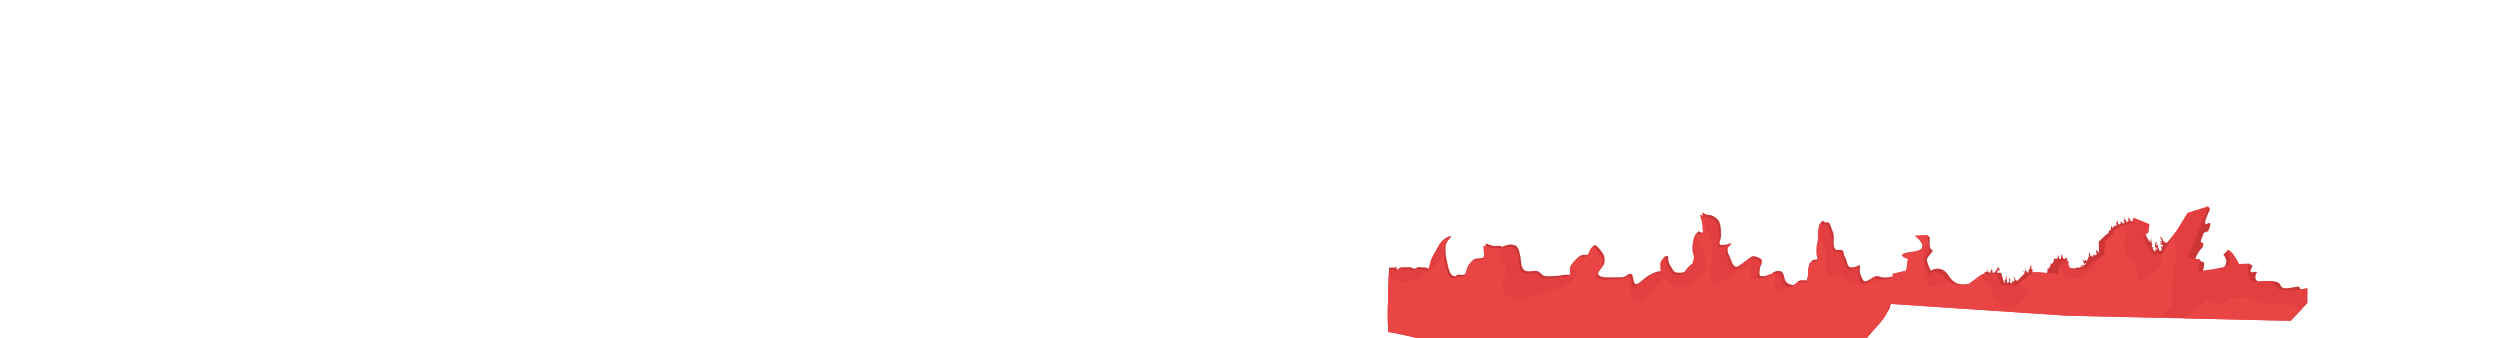 <?xml version="1.0" encoding="utf-8"?>
<!-- Generator: Adobe Illustrator 16.0.0, SVG Export Plug-In . SVG Version: 6.00 Build 0)  -->
<!DOCTYPE svg PUBLIC "-//W3C//DTD SVG 1.1//EN" "http://www.w3.org/Graphics/SVG/1.1/DTD/svg11.dtd">
<svg version="1.1" xmlns="http://www.w3.org/2000/svg" xmlns:xlink="http://www.w3.org/1999/xlink" x="0px" y="0px" width="7987px"
	 height="1080px" viewBox="0 0 7987 1080" enable-background="new 0 0 7987 1080" xml:space="preserve">
<g id="Mountain02">
	<g id="Layer_10">
		<g>
			<path fill="#CB3536" d="M7051.994,714.51c-19.945,11.249,8.673-45.749,8.673-45.749l-6.071-9.75l-31.22,33l-65.909,152.245
				c0,0,48.565,14.998,54.635-11.25c6.071-26.25,25.15-43.499,25.15-43.499l2.602-11.25l-9.539-5.999l10.406-28.5l13.875-5.25
				C7054.596,738.508,7071.941,703.259,7051.994,714.51z"/>
			<path fill="#CB3536" d="M7038.119,836.754c-8.673,0.752-9.54-8.247-9.54-8.247l-14.743,10.499l-5.204,32.249l28.619-2.251
				C7037.252,869.004,7046.791,836.006,7038.119,836.754z"/>
			<path fill="#CB3536" d="M7103.162,813.506c0,0,32.955,36-23.416,52.5c-56.371,16.497,52.9,0,52.9,0l-13.875-67.499
				L7103.162,813.506z"/>
			<path fill="#CB3536" d="M7341.65,915.503c-9.539,0-51.167,14.25-55.669-3.938c-4.502-18.188-49.266-13.312-49.266-13.312
				l0.31,4.741c-1.311-0.099-2.851-0.181-4.646-0.241c-44.229-1.5-20.814-34.498-20.814-34.498s-6.937,0.749-17.344,1.499
				c-10.406,0.752,2.602-20.999,2.602-20.999l-12.141-6.75l-22.548,21.749l6.07,53.999c0,0,51.602-6.426,69.074-10.904l2.038,31.154
				l112.74,1.499C7352.057,939.502,7351.189,915.503,7341.65,915.503z"/>
			<path fill="#CB3536" d="M6815.24,695.01c0,0,4.329,7.869-7.832,14.071c0.758-1.197,2.331-2.37,3.241-3.129
				c-1.232,0.05-3.349,0.516-4.447-0.155c-1.708-1.043-1.669-3.149,0.675-3.016c-0.171-1.754-3.061-2.75-3.9-3.758
				c-1.301-1.563-1.901-4-2.196-5.947c-1.432,0.224-0.805,3.642-0.785,4.92c0.014,0.904,0.262,1.966-0.196,2.805
				c-0.491,0.899-1.582,0.87-1.701,2.004c0.953,0.388,1.852,0.002,2.804,0.395c-0.417,0.889-0.491,1.943-0.855,2.797
				c-0.937,2.196-1.608,1.903-3.901,2.148c-0.148,1.338,0.131,4.03-2.196,2.728c-2.015-1.129-0.772-3.104,0.701-3.872
				c-2.564-0.872-2.473-1.436-2.82-3.833c-0.552-0.094-1.098-0.215-1.639-0.361c-0.215-3.246-3.912-5.347-4.206-8.789
				c0.019,0.994,0.017,1.989,0.012,2.983c0.012,0.675,0.004,1.349-0.023,2.023c0.116,0.886,0.683,1.591,0.797,2.199
				c0.307,1.636,0.518,2.287-0.754,3.574c-0.835,0.846-2.737,1.026-2.943,1.978c1.595,0.548,3.214-0.077,4.821,0.425
				c-0.105,0.945-1.043,1.432-1.75,2.052c0.363,0.872,1.758,2.46,0.698,3.602c-0.604,0.65-2.122-0.033-2.845,0.089
				c-1.023,0.172-1.818,0.73-2.801,0.963c-1.263-2.016-3.522-7.393-5.973-4.675c-0.843,0.935-1.691,3.416-1.052,4.604
				c0.469,0.87,1.878-0.538,1.972,1.163c0.079,1.437-1.324,0.921-2.123,1.027c-0.973,0.129-1.892-0.334-2.824,0.176
				c-0.29,0.158-0.552,0.662-0.828,1.073c-0.462,0.111-0.916,0.226-1.363,0.342c-0.87-0.563-1.877-1.973-2.056-2.566
				c-0.287-0.95,0.321-2.13,0.1-3.1c-0.181-0.793-0.754-1.181-1.08-1.92c-0.614-1.394-0.97-3.333-1.167-4.952
				c-1.971,0.432-2.227,5.203-2.833,6.947c-0.382,1.1-1,3.077-1.9,4.209c0.523-0.496,1.06-0.943,1.726-1.129
				c0.378,1.23,0.586,3.103,0.273,4.728c-2.223,0.861-4.212,1.798-5.997,2.786c-1.263-0.527-2.416-1.383-3.145-2.267
				c0.111,1.254,0.207,2.667,0.216,4.05c-2.165,1.447-3.976,2.97-5.511,4.508c-0.362-0.619-0.247-1.428-0.579-2.963
				c-0.212-0.981-2.156-4.716-2.829-4.869c-1.195,3.595-0.086,7.821,0.018,11.773c-0.775,1.043-1.455,2.067-2.067,3.057
				c-1.239-0.935-2.572-1.801-2.345,0.927c-0.906,0.126-1.771,0.228-2.685,0.314c-0.318,1.243-0.173,2.561-0.151,3.849
				c0.026,1.507-0.527,2.12-0.774,3.227c-0.051,0.229-0.072,0.448-0.101,0.67c-0.214,0.142-0.435,0.266-0.667,0.365
				c-6.938,3.001-30.354,27-30.354,27l0.838,35.501c-1.109-0.854-2.048-1.988-2.689-2.978c-1.444-2.23-4.272-5.026-4.493-7.701
				c-1.396,0.244-0.592,1.844-0.731,2.946c-0.2,1.588-0.841,2.364-1.05,3.95c-0.134,1.019-0.447,4.198-0.052,5.091
				c0.812,1.834,1.655,0.563,2.92,0.028c0.295,1.646-1.173,3.15-2.605,4.697l-4.13,2.266c-1.167-1.802-2.52-4.231-3.859-3.955
				c-1.339,0.275-1.267,3.973-1.474,4.893c-0.021,0.092-0.521,1.639-0.798,2.425l-1.084,0.595c-0.404-0.153-0.503-0.688-1.121-0.797
				c-1.889-0.333-2.588-0.181-4.02-1.195c-1.585-1.125-2.279-2.063-3-3.777c-0.702-1.669-0.462-3.206-0.98-5.021
				c-0.283-0.989-1.407-2.999-2.575-3.122c-0.56,1.857-0.714,6.03-0.251,7.948c0.294,1.217,0.89,1.545,1.075,2.925
				c0.158,1.18-0.058,2.455,0.048,3.653c-2.492-3.971-5.536,7.694-5.826,8.593c-0.362,1.124-1.209,4.911-2.998,4.626
				c-1.738-0.277-2.248-3.401-2.443-4.55c-2.072,2.299-1.447,5.614-4.749,3.472c-1.084-0.703-2.447-1.535-3.326-2.496
				c-0.914-1-1.308-2.969-2.553-3.171c-0.823,1.522,0.574,1.675,1.102,2.793c0.921,1.955,1.105,4.095,2,6.1
				c0.984,2.205,1.259,5.126,2.618,7.223c-0.95-0.483-1.733,0.598-2.364,1.909l2.508-1.694c0.302,0.427,0.636,0.83,1.057,1.164
				c-0.338-0.602-0.66-0.993-0.964-1.228l7.485-5.057c-3.779,6.364-11.192,14.045-25.529,17.249l10.448-7.06
				c-0.357-0.712-0.616-1.58-0.731-2.403c-1.212,0.15-3.203,2.628-4.052,3.63c-0.799,0.942-1.194,2.161-2.003,3.071
				c-0.841,0.945-1.501,0.834-2.503,1.422c-0.823,0.481-1.326,1.315-2.205,1.565c-0.119,0.023-0.241,0.046-0.36,0.069
				c-0.144,0.012-0.295,0.013-0.462-0.009c-0.957-0.125-1.781-2.001-3.219-1.968c-1.155,0.026-3.227,1.549-3.182,2.931
				c-7.751,0.66-17.081,0.164-28.315-2.057c-0.988-0.194-1.938-0.377-2.857-0.55l7.193-18.199l-6.234-3.954
				c1.142-1.154,3.234-1.813,2.193-3.933c-0.432-0.07-0.707,0.092-0.826,0.487c0.177-1.598-1.604-2.911-0.792-4.403
				c0.748-1.373,2.577-1.023,3.47-2.251c-2.289-0.333-3.09,1.626-4.895,1.842c-1.256,0.15-1.742-0.462-1.896-1.389
				c-0.163,0.82-0.482,1.615-1.109,2.396c-0.945,1.175-1.687,2.102-2.35,3.315l-0.569-0.36l-4.429-0.226
				c0.267-0.872,1.161-1.664,2.25-2.308c-2.02-0.109-4.468-4.42-4.674-6.199c0.015-0.683,0.031-1.364,0.046-2.047
				c-0.12-0.945-0.665-1.538-0.8-2.199c-0.237-1.156,0.314-3.495-1.004-3.697c-0.659,4.03-2.265,7.768-3.103,11.746
				c0.588,0.131,1.177,0.262,1.765,0.393c-0.087,1.018-1.065,1.229-1.658,2.004c-0.325,0.425-0.636,1.208-0.907,1.896l-6.027-0.307
				c0.452-0.644,1.451-0.95,1.596-1.816c0.192-1.145-0.752-2.671-1.13-3.773c-0.707-2.062-1.616-3.821-1.973-6.146
				c-1.904,0.297-0.262,5.461-0.733,6.972c-0.361,1.155-1.287,1.211-1.853,2.147c-0.486,0.805-0.042,1.664-0.421,2.387l-6.43-0.327
				l-0.873,1.469c-0.332-1.14-0.503-2.396-0.668-3.62c-1.815,0.187-2.654,3.438-2.827,4.873c-0.337,2.786-0.202,4.826-1.699,7.298
				c-0.692,1.142-0.916,1.09-1.164,2.147l-2.87,4.83c-1.847-0.234-3.536-2.76-5.042-3.148c-0.673,2.202,0.11,4.653-0.18,6.92
				c-0.214,1.681-1.2,4.317-2.246,5.754c-1.133,1.559-2.198,2.19-3.026,3.974c-1.257,2.707-2.063,2.466-4.548,1.349
				c-0.609,1.999,0.421,6.866,0.203,10.123l-7.149,12.03l51.167,15.002l11.287-28.561c8.285,4.507,16.464,8.311,16.464,8.311
				l124.882-6.001l5.203-82.498l-8.076-6.65l21.085-7.598l45.963-40.499l21.681-23.25L6815.24,695.01z"/>
			<path fill="#CB3536" d="M6923.085,775.666c-0.05-0.546-0.138-1.074-0.288-1.566c-0.754,0.366-2.177,0.521-2.822,0.875
				c-0.885,0.486-1.824,1.825-2.776,1.922c-0.609-2.081-0.01-4.412,1.424-5.968c-2.478-0.149-3.448,1.377-5.372,1.972
				c-0.508-0.755-1.796-2.354-2.052-3.123c-0.407-1.223-0.011-2.376-0.37-3.606c-0.553-0.114-1.105-0.228-1.658-0.342
				c-0.351-1.2,0.206-2.501-0.37-3.63c-0.52-1.017-2-1.625-2.801-2.199c-1.947-1.396-3.732-3.335-5.875-4.651
				c-0.349,0.696,0.602,2.771,1.098,3.429c0.843,1.119,1.306,1.784,2,2.977c0.781,1.343,4.974,7.545,3.649,9.095
				c-0.928,1.087-3.943-0.871-4.744,0.325c-1.085,1.622,1.816,2.938,2.646,3.83c3.992,4.289-3.354,2.501-5.694,3.195
				c0.328,1.47,3.457,2.666,4.897,2.827c3.376,0.38,4.042,0.434,5.745,3.251c1.096,1.813,1.905,2.72-0.948,3.497
				c-2.369,0.645-5.151-0.384-7.448,0.425c0.888,0.701,1.772,1.225,2.671,1.801c1.785,1.145,1.374,1.076,2.003,3
				c0.317,0.968,0.583,1.961,0.693,2.959l-4.882,6.045c-2.03-0.397-2.208-1.135-3.057-2.755c-0.51-0.974-1.56-2.11-1.806-3.197
				c-0.363-1.601,0.308-3.34-0.096-4.972c-1.433-0.315-2.569,1.453-2.924,2.621c0.239-2.776,1.41-12.115-2.733-12.602
				c-0.169,1.337-0.016,2.653-1.224,3.547c0.226-1.979-1.784-3.42-0.769-5.447c0.265-0.528,0.7-0.938,1.185-1.313
				c-0.146-0.179-0.3-0.443-0.462-0.818c-0.353-0.812,0.318-2.233,0.126-3.119c-0.237-1.096-1.209-1.571-1.274-2.845
				c-2.121,0.429-1.962,5.186-2.777,6.948c-1.158,2.505-1.163,5.017-1.023,7.948c0.14,2.946,1.819,4.289,3.775,6.247
				c1.085,1.087,3.971,3.111,4.145,4.554c-2.542,0.766-5.558,0.266-7.694-0.701c-0.418,1.433-0.405,3.307-0.055,4.753
				c0.934,0.094,1.825,0.205,2.753,0.343c-0.262,2.032-3.333,2.273-4.952,1.856c-0.161-0.041-0.288-0.085-0.411-0.129l-5.497-10.564
				c1.332-1.018,3.388-1.024,4.658-2.133c-1.758-0.687-3.843-0.389-5.887-0.229l-1.834-3.523c0.686-0.702,1.404-1.323,1.875-1.724
				c-0.432-1.028-0.891-1.423-0.899-2.749c-0.012-1.906,1.244-2.129,1.699-3.829c-0.823-0.133-1.651-0.238-2.509-0.318
				c-0.346-1.308,0.13-2.554-0.092-3.853c-0.255-1.483-0.991-2.448-1.075-4c-0.154-2.844-0.087-5.854,0.075-8.697
				c-1.224,1.974-1.59,4.516-2.297,6.697c-0.554,1.71-0.265,5.605-2.559,5.9c-0.214-1.719-0.759-5.447-2.199-6.547
				c-0.254,0.602-0.61,1.221-1.003,1.854l-12.462-23.949l-30.353,3.75l11.273,74.248l35.098-1.813l-1.276,1.813l84.122,27.749
				l27.751-144.746L6923.085,775.666z"/>
			<path fill="#CB3536" d="M6302.706,905.754c-31.22,3.749-55.503,9.749-78.051-26.25c-22.547-35.999-56.37-14.999-56.37-14.999
				s-10.407-21-12.141-32.999c-1.734-12,26.884-29.998,15.61-33.749c-11.274-3.75-6.07-38.999-6.07-38.999l-9.54-8.25l-3.469,41.999
				l-27.751,29.249l14.743,96.748l167.376,0.749C6307.042,919.253,6333.927,902.004,6302.706,905.754z"/>
			<path fill="#CB3536" d="M6494.607,870.043c-0.486-0.092-1.004-0.14-1.459-0.19c-0.325-1.348-0.438-3.312,0.052-4.63
				c0.418-1.125,1.91-1.499,1.701-3.078c-0.965-0.353-1.853,0.062-2.808-0.34c0.293-0.354,0.486-1.345,0.76-1.657
				c-2.205,0.745-2.296,1.548-2.872-1.128c-0.379-1.764,0.13-3.977,0.042-5.773c-0.122-2.501-0.938-4.718-1.02-7.242
				c-0.044-1.362-0.03-2.739,0.007-4.104c-0.103,1.292-0.673,3.146-0.982,4.152c-0.482,1.571-0.782,2.182-1.001,3.975
				c-0.189,1.54-0.734,2.44-1.03,3.947c-0.291,1.479,0.089,2.394-1.58,3.249c1.446,2.288-0.756,4.346-3.05,3.699
				c0.723,0.468,0.883,1.18,0.46,1.955c-0.933-0.073-1.302-0.838-1.927-1.526c1.309,1.85,1.066,3.521,1.096,5.646
				c0.035,2.451,0.205,2.253-1.754,3.246c-4.805,2.436-1.633-1.968-4.242-3.844c-0.206,0.46-0.797,0.744-1.003,1.203
				c-1.769-1.776-2.299-4.356-3.274-6.598c-1.07-2.461-1.723-3.99-1.722-6.701c0.015,1.131-0.316,2.664-0.052,3.749
				c0.297,1.222,0.893,1.539,1.075,2.925c0.196,1.486,0.592,6.118-0.604,7.043c0.42,0.323,0.778,0.826,1.234,1.08
				c-2.364-1.215-4.615-2.813-7.351-1.929c0.836,1.749,2.196,1.497,3.714,2.048c1.955,0.71,1.73,0.74,1.278,2.032
				c-0.422,1.204-1.124,1.126-1.317,2.726c-0.033,0.272-0.046,0.557-0.055,0.843l-22.028,22.315
				c-0.628,0.005-1.24-0.082-1.695-0.334c-0.414-0.229-1.956-1.508-2.226-1.771c-0.565-0.551-1.17-0.551-1.215-1.669
				c-0.411,0.345-0.673,0.777-0.786,1.297c0.326-3.217-3.964-11.039-7.621-10.749c1.639,1.358,2.75,4.342,3.672,6.143
				c0.876,1.711,1.115,2.869,1,4.948c-0.176,3.197-0.986,3.994-4.023,3.993c-2.236-0.001-3.616,0.188-2.945-2.643
				c-2.344,1.646-1.011,6.554-0.155,8.446c-0.033,0.01-0.07,0.017-0.104,0.026l-6.481-0.14c-0.206-0.208-0.191-0.637-0.335-1.664
				c-0.224-1.597,0.046-3.398,0.023-5.016c-0.02-1.441,0.585-2.19,0.771-3.223c0.514-2.856-1.573-4.264-2.774-6.729
				c-0.208-0.427-0.525-1.022-0.878-1.7c0.414,2.292-0.122,5.369-0.122,7.648c0,1.331-0.031,2.666-0.003,3.996
				c0.04,1.927,0.1,1.938-0.977,3.027c-1.146,1.159-4.244,2.707-5.868,2.873c-0.553-2.154,0.091-4.505-0.374-6.674
				c-0.234-1.092-0.795-1.734-0.774-3.227c0.014-0.998-0.002-1.998-0.003-2.996c-0.003-2.665-0.077-4.688-0.754-7.223
				c-0.688-2.572-1.245-4.815-1.246-7.475c0,2.548,0.161,5.154,0.023,7.697c-0.084,1.552-0.821,2.517-1.075,4
				c-0.162,0.949,0.382,2.129,0.1,3.048c-0.377,1.231-2.005,3.165-2.774,4.227c-0.84,1.158-2.999,2.102-3.171,3.526
				c1.592,0.497,3.202-0.099,4.794,0.398c-0.204,1.688-3.151,3.14-4.171,4.526c-0.095,0.13-0.193,0.307-0.293,0.51l-8.667-32.231
				l-6.534-0.245c-0.235-0.565-0.422-1.128-0.458-1.636c-0.577,0.248-1.616,0.898-2.723,1.516l-3.744-0.141
				c0.262-0.811,0.685-1.654,0.72-2.494c0.043-1.041-0.166-1.821,0.144-2.833c0.553-0.115,1.107-0.229,1.662-0.338
				c0.112-0.905,0.22-1.759,0.338-2.662c2.259-0.056,1.942-1.552,4.107-0.441c1.259,0.646,1.504,2.054,3.372,1.116
				c-0.83-2.686-3.375-4.568-4.895-6.842c-1.145-1.712-2.501-3.094-3.803-4.653c0.156,2.816,0.164,4.339-1.206,6.621
				c-0.911,1.516-1.222,1.998-2.739,3.024c-0.907,0.614-1.622,0.898-1.934,1.801c0.79,0.353,1.745,0.341,2.577,0.151
				c-1.315,1.403-3.94,1.588-3.82,3.881c-2.101,0.3-3.815,0.488-5.527,1.972c1.783,0.615,3.765-0.151,5.595,0.398
				c-0.058,0.47-0.189,0.816-0.366,1.082l-4.966-0.187c-0.196-0.053-0.382-0.098-0.542-0.118c-0.233-0.029-0.614,0.009-1.044,0.059
				l-2.704-0.102c-0.048-0.034-0.11-0.06-0.144-0.104c-1.023-1.348,0.664-2.118,1.772-2.052c-0.387-0.922-3.205-2.456-3.023-3.801
				c0.255-1.889,3.649-0.689,4.04-2.801c-1.876-0.729-3.161,1.584-4.991,0.919c-1.667-0.606-0.831-2.591-0.906-4.095
				c-0.058-1.164-0.428-2.143-0.714-3.174c0.141,3.343-0.073,6.848-2.161,8.448c0.802,1.765,1.245,4.242,0.903,6.464l-6.179-0.232
				l-0.354,0.094c-0.812-0.394-1.203-1.032,0.318-1.874c0.086-0.479-0.129-0.805-0.646-0.973c0.223-0.293,0.401-1.316,0.666-1.602
				c-1.55,0.052-1.79,2.2-3.075,2.669c-2.575,0.938-1.791-2.186-1.781-3.82c0.016-2.613,0.011-5.229,0.006-7.843
				c-0.234,1.024-0.872,1.787-1.058,2.843c-0.302,1.717,0.808,4.511,0.126,6.075c-0.238,0.546-2.506,2.313-3.274,2.726
				c-1.607,0.863-3.605,0.149-5.424,1.176c0.739,0.746,1.728,2.721,1.817,3.829c0.048,0.012,0.097,0.023,0.145,0.035l-10.014,2.664
				l36.423,44.998l143.094-8.25l-9.54-44.249L6494.607,870.043z"/>
			<path fill="#CB3536" d="M6090,882c-8.438-1.08-14.78-5.889-24-4.207c-9.102,1.661-17.828,5.564-27.109,7.317
				c-7.556,1.426-17.267,1.997-24.983,0.982c-7.508-0.988-11.688-5.329-20.014-4.171c-8.915,1.239-30.167,21.38-39.097,15.566
				c-3.881-2.527-10.633-18.903-12-23.488c-2.669-8.959,1.105-18.702-1.608-27.602c-4.411,2.143-11.548,5.799-16.079,6.712
				c-8.196,1.651-14.332,2.438-19.188-3.032c-5.348-6.022-5.543-16.806-8.926-24.285c-1.732-3.829-5.053-7.765-6.213-11.779
				c-1.495-5.174,0.381-9.123-3.607-13.188c-6.227-6.348-14.416,0.474-21.369-3.43c-7.527-4.227-7.88-16.155-7.793-23.396
				c0.094-7.723,1.067-16.458,0.079-24.093c-1.056-8.147-5.405-15.735-8.207-24c-1.86-5.49-2.042-11.691-8.683-15.11
				c-3.969-2.042-7.445,0.354-11.424-0.576c-2.87-0.67-4.908-5.176-7.857-4.713c-5.119,0.805-6.072,18.61-7.032,23.603
				c-1.839,9.56-0.272,19.194-0.797,28.89c-0.467,8.612-4.194,15.064-4.079,24c0.104,7.962-0.531,16.059-0.106,24
				c0.521,9.727,6.835,13.814,0.157,20.078c-6.267,5.879-15.436,0.943-21.24,6.747c-3.724,3.724-1.363,4.727-2.824,9.175
				c-0.361,1.099-2.943,8.083-3.11,8.89c-1.563,7.557,0.655,15.548-0.683,23.11c-0.986,5.573-3.683,18.42-7.922,20.285
				c-9.277,4.082-18.572-2.511-28.378,3.622c-5.056,3.163-10.079,10.957-15.714,12.378c-5.666,1.429-17.056-3.667-21.275-7.096
				c-12.92-10.498-5.24-34.795-22.825-37.268c-7.724-1.087-13.901,0.166-20.079,4.092c-1.846,1.174-5.08,4.129-6.917,5.083
				c-3.247,1.687-6.06,1.452-9.211,2.789c-6.952,2.952-11.366,5.482-19.964,4.192c-5.482-0.822-5.877,1.568-8.207-3.793
				c-1.516-3.487,0.348-12.293,0.299-16.271c-0.16-13.159,15.783-28.338,0.18-37.11c-5.824-3.274-17.172-7.599-23.304-6.198
				c-5.384,1.229-15.831,10.915-21.004,14.305c-8.147,5.34-15.831,12.12-23.886,17.262c-13.1,8.361-20.104-9.177-24-20.258
				c-6.609-18.794-22.016-36.57,2.698-51.202c-7.31-2.565-10.083,1.111-15.588,2.299c-6.776,1.461-15.591,1.965-22.491,0.491
				c-2.717-7.949,0.813-12.461,2.491-19.487c1.598-6.689,0.911-13.374,0.89-20.207c-0.036-11.59-0.62-21.122-4.904-32
				c-3.707-9.415-14.072-17.054-23.109-20.99c-6.289-2.738-9.595-1.725-15.986-2.71c-5.846-0.901-9.879-5.252-15.488-6.713
				c-1.326,2.581,3.42,14.689,4.364,18.52c2.112,8.57,3.097,14.742,3.124,23.986c0.02,6.869,2.823,17.229-3.701,20.271
				c-11.228,5.237-14.106-11.619-21.502,3.457c-6.738,13.736-9.714,36.858-7.004,52.271c1.596,9.07,5.438,13.432,3.317,23.11
				c-0.511,2.33-2.535,5.569-3.124,8.783c-1.529,8.341-0.127,8.494-8,13.189c-8.021,4.782-9.789,7.467-14.996,15.017
				c-3.02,4.378-7.623,10.512-12.798,12.093c-4.523,1.383-19.849,1.356-24.385,0c-6.827-2.04-11.32-11.504-14.817-17.082
				c-4.584-7.312-8.806-14.408-9.097-23.097c-0.279-8.315-0.966-18.39-12.207-9.188c-4.892,4.004-6.996,10.97-7.779,17.082
				c-0.776,6.058,3.675,22.95-0.512,27.502c-1.582,1.72-9.102,0.945-11.41,1.48c-3.153,0.731-8.97,2.742-12.079,4
				c-6.743,2.729-13.254,6.715-19.921,9.907c-9.225,4.417-34.114,31.028-41.083,26.471c-12.091-7.909-1.804-41.329-22.917-30.442
				c-9.7,5.001-12.604,9.373-23.986,9.161c-10.36-0.194-20.749,0.014-31.11,0.014c-9.333,0-40.17,2.576-41.275-12.028
				c-0.481-6.363,12.018-19.267,15.588-24.271c5.455-7.646,5.518-14.006,4.89-23.701c-0.613-9.465-4.789-16.975-11.096-24.207
				c-4.648-5.329-9.809-13.387-16-16.954c-14.605-8.414-12.99,21.646-25.794,28.364c-5.58,2.928-13.1-0.161-19.203,1.608
				c-8.168,2.368-14.518,9.231-20.093,15.202c-5.444,5.832-10.496,11.656-12.1,19.779c-1.577,7.983,3.227,17.301-2.632,24.479
				c-5.146,6.304-10.422,2.799-17.987,3.521c-12.253,1.171-22.529,4.264-35.295,4.193c-9.892-0.056-22.534,2.205-32.086-0.798
				c-8.214-2.582-13.386-11.468-20.697-14.377c-11.806-4.697-27.537,3.554-39.203-1.416c-16.783-7.15-13.46-34.216-16.797-47.488
				c-2.676-10.64-4.354-26.775-14.918-32.99c-11.945-7.027-32.807-2.347-43.096,4.399c-4.583-7.152-18.016-2.277-25.189-3.224
				c-9.174-1.21-17.814-5.467-27.303-7.681c-2.674,11.12,3,25.098-0.319,35.795c-3.888,12.526-18.521,10.538-28.378,11.7
				c-11.55,1.362-17.976,9.471-22.889,20c-6.055,12.977-3.809,29.076-21.032,32.285c-5.129,0.956-11.14-1.645-16.192-0.399
				c-5.069,1.25-5.543,5.407-11.793,4.599c-12.359-1.598-17.83-22.864-20-32.313c-4.066-17.703-7.828-32.796-7.986-51.088
				c-0.083-9.599-0.188-15.395,3.907-24.193c3.748-8.053,10.562-12.912,14.791-20.285c-4.024-2.056-17.987,5.823-21.808,8.506
				c-8.193,5.754-12.545,13.08-16.918,21.907c-6.723,13.572-15.871,25.887-21.068,40.071c-2.393,6.531-4.818,29.389-11.821,32.285
				c-5.686,2.352-4.02-1.695-8-2.405c-5.076-0.905-9.797-0.876-15.096-0.876c-3.54,0-8.811-1.041-12.207-0.207
				c-5.184,1.273-5.433,4.857-11.701,4.506c-4.431-0.248-7.719-3.737-12.093-4.506c-4.883-0.857-11.003,0.24-16,0.207
				c-5.281-0.035-11.016-0.938-16.093,0.797c-4.587,1.569-6.99,5.881-11.202,6.713c-1.706-3.093-1.074-5.938,1.814-7.809
				c-7.568,0.72-17.714,1.723-26.746,1.247c-1.391,44.259-3.255,88.52-4.002,132.746c-0.367,21.691,0.143,43.352,0.875,65.015
				c42.889,6.778,85.365,16.397,127.81,28.209c56.267,15.656,112.949,30.866,168.101,50.164
				c50.043,17.512,99.937,35.049,151.365,48.079c116.109,29.419,240.44,18.839,359.267,18.839c47.001,0,94.003,0.037,141.004,0
				c77.997-0.061,158.948,2.596,235.116-17.132c38.027-9.851,75.501-22.314,112.849-34.171c14.555-4.621,29.484-5.045,44.221-8.762
				c11.538-2.91,20.639-4.203,32.512-4.014c19.427,0.309,38.87,0.078,58.299,0.078c15.332,0,38.462,4.574,52.207-3.715
				c11.249-6.784,16.991-20.058,25.495-29.382c8.385-9.194,18.961-16.75,26.219-26.903c12.246-17.13,27.708-30.764,40.877-47.11
				c7.536-9.354,13.881-16.938,19.123-27.985c2.517-5.302,10.578-14.963,8.891-20.904L6090,882z"/>
			<path fill="#CB3536" d="M6892.23,776.506c-0.565,0.5-1.242,0.915-1.843,1.38C6891.1,778.759,6891.641,777.549,6892.23,776.506z"
				/>
			<path fill="#CB3536" d="M6893.126,775.377c-0.326,0.176-0.616,0.634-0.896,1.129
				C6892.598,776.181,6892.918,775.82,6893.126,775.377z"/>
			<path fill="#CB3536" d="M6760.071,716.232c-0.223,0.211-0.445,0.428-0.671,0.643
				C6759.642,716.728,6759.862,716.495,6760.071,716.232z"/>
			<path fill="#CB3536" d="M6785.988,694.017c-0.004-0.237-0.003-0.477-0.011-0.714
				C6785.964,693.548,6785.969,693.785,6785.988,694.017z"/>
			<path fill="#CB3536" d="M6655.297,848.02c0.319-0.649,0.729-1.843,1.234-2.892l-4.996,3.375
				C6652.392,850.21,6653.828,851.006,6655.297,848.02z"/>
			<path fill="#CB3536" d="M6600,818.303c-0.002,1.277-0.334,2.938-0.142,4.103C6600.115,821.116,6599.98,819.766,6600,818.303z"/>
			<path fill="#CB3536" d="M6489.011,841.899c0.017-0.216,0.024-0.419,0.012-0.597
				C6489.016,841.5,6489.016,841.701,6489.011,841.899z"/>
			<path fill="#CB3536" d="M6418,883c-0.387-1.143,0.193-1.806-1.075-2.623c-0.156,1.332,1.172,4.006,2.197,5.975
				c-0.024-0.134-0.039-0.275-0.07-0.403C6418.835,885.057,6418.296,883.874,6418,883z"/>
			<path fill="#CB3536" d="M6349,853.303c0,1.285,0.003,2.57,0.006,3.854c0.012-0.054,0.036-0.102,0.046-0.157
				C6349.254,855.863,6348.984,854.467,6349,853.303z"/>
			<path fill="#CB3536" d="M6360.977,854c0.036,0.653,0.171,1.248,0.332,1.826c-0.087-2.066-0.309-4.07-0.309-5.523
				C6360.998,851.524,6360.91,852.782,6360.977,854z"/>
		</g>
	</g>
	<path fill="#E33F40" d="M7372.004,968.002v-48c0,0-86.725,21.001-102.334-4.499s-34.689-16.5-65.909-16.5
		c-31.222,0-19.079-56.998-19.079-56.998l-31.221,1.5c0,0-19.079-40.499-34.689-44.998c-15.609-4.5,31.22,44.998-17.345,55.499
		c-48.565,10.499-79.785,12-79.785,12l6.938-37.499l-38.157-4.501l64.174-164.995l-65.909,20.999l-81.52,133.496l-31.22-1.499
		l-10.407-18l-19.079-38.999l17.345-12l3.469-26.999l-52.034-20.999c0,0,8.673,15-27.751,24
		c-36.424,8.999-36.424,28.499-36.424,28.499l-26.018,23.999l-1.734,41.998l-39.892,25.5c0,0-17.345,23.999-48.565,23.999
		s-26.017-26.999-26.017-26.999l-22.548-1.501l-12.142,40.5l-72.847-6.001l-60.707,42h-48.565l-12.141-35.999l-48.565,1.5
		l-39.892,29.998c0,0-48.565,18.001-76.317-17.999c-27.752-35.999-53.769-13.499-53.769-13.499l-13.875-43.499l15.61-29.998
		l-6.938-51l-38.159,3c0,0,58.972,43.498-6.938,50.999c-65.91,7.5-15.611,22.499-15.611,22.499l-5.203,37.499l-43.362,10.5v29.998
		c0,0,6.938-22.5-19.08,19.501c-26.017,41.998-53.768,41.998-53.768,41.998l627.876,41.998l716.333,16.5L7372.004,968.002z"/>
	<path fill="#EA4545" d="M6952.802,1016.583c-0.332-0.782-0.491-1.646-0.522-2.556c-1.763,0.841-3.545,1.641-5.335,2.42
		L6952.802,1016.583z"/>
	<path fill="#EA4545" d="M6950.909,786.747c-2.394-11.293-4.826-22.86-6.333-34.503l-37.41,61.262l-0.191-0.009
		c-0.389,8.316-1.379,16.653-3.074,25.006c0.006,0.067,0.014,0.135,0.02,0.203c-0.024,0.014-0.047,0.027-0.071,0.041
		c-0.397,1.939-0.824,3.88-1.297,5.821c-2.438,5.416-5.656,10.329-9.654,14.74c-2.591,2.698-5.181,5.396-7.772,8.095
		c-8.675,8.187-18.546,15.429-29.216,20.804c-6.139,3.092-26.586,12.606-27.832-0.913c-0.895-9.715-1.931-19.423-4.389-28.876
		c-3.198-9.786-7.85-18.854-14.284-26.954c-5.61-7.063-12.028-13.772-15.61-22.181c-4.833-11.346-8.055-24.952-6.614-37.33
		c1.333-11.452,4.842-22.479,7.67-33.625c0.251-1.221,0.482-2.441,0.686-3.662c-3.518-5.177-7.337-10.115-11.477-14.747
		c-32.991,9.336-32.995,27.59-32.995,27.59l-26.018,23.999l-1.734,41.998l-12.371,7.908c-0.357,0.773-0.729,1.54-1.13,2.291
		c-6.414,12.016-14.432,22.591-24.685,31.698c-11.458,10.177-24.154,20.347-38.233,26.73c-11.304,5.126-28.454,12.856-40.926,6.174
		c-7.931-4.249-13.474-9.582-17.056-17.931c-3.277-7.637-5.383-15.819-6.149-24.104l-8.614,28.731l-72.847-6.001l-47.315,32.735
		c6.142,7.548,13.093,14.332,21.344,19.583c0.472,0.252,0.938,0.516,1.416,0.76c3.47,0.845,5.195,3.053,5.175,6.624
		c-0.457,1.954-0.913,3.908-1.369,5.862c-3.533,8.805-10.658,16.448-17.425,22.835c-8.675,8.187-18.546,15.429-29.216,20.804
		c-5.248,2.813-10.793,4.746-16.638,5.801c-2.006-0.03-4.013-0.061-6.019-0.09c-42.592-21.824-52.565-72.021-83.706-104.573
		l-36.115,27.158c0,0-41.068,15.219-69.254-10.33c-3.067,2.211-6.206,4.282-9.416,6.162c-14.946,8.752-42.044,23.783-54.923,3.623
		c-7.263-11.369-9.79-26.335-11.357-39.524c-1.788-15.036-2.115-30.333-0.954-45.433c0.942-12.264,2.127-26.535,7.92-37.569
		c1.736-3.308,3.715-6.484,5.877-9.541l-3.181-23.383l-38.159,3c0,0,58.972,43.498-6.938,50.999
		c-65.91,7.5-15.611,22.499-15.611,22.499l-5.203,37.499l-43.362,10.5v23.983c-1.729,0.094-6.63,5.419-19.08,25.516
		c-26.017,41.998-53.768,41.998-53.768,41.998l627.876,41.998l304.732,7.02c1.642-6.294,6.658-12.404,10.468-16.828
		c6.019-6.989,13.138-13.725,20.999-19.443c0.22-47.362,2.483-95.001,10.544-141.711c1.833-10.624,3.908-21.287,6.45-31.833
		C6953.681,799.375,6952.247,793.059,6950.909,786.747z"/>
	<path fill="#EA4545" d="M7320.688,974.42c-9.85-3.604-19.844-5.747-30.248-6.337c-9.957,0.46-19.395,3.698-29.328,4.49
		c-11.361,0.906-21.52-0.768-29.961-7.329c-0.721,0.277-1.444,0.553-2.178,0.809c-3.551,1.238-14.622,4.839-17.615-0.425
		c-2.142-3.765-5.265-6.577-7.958-9.646c-3.323,0.679-6.521,0.963-10.508,0.72c-2.171-0.133-6.559-1.094-7.534-3.074
		c-0.604-1.226-1.191-2.458-1.762-3.695c-2.732,0.958-5.516,1.688-8.322,2.075c-3.789,0.934-7.095,0.141-9.916-2.38
		c-0.13-0.334-0.245-0.673-0.372-1.008c-3.806,1.609-7.735,2.838-11.712,3.388c-3.789,0.934-7.095,0.141-9.916-2.38
		c-0.111-0.342-0.211-0.687-0.32-1.029c-3.821,1.62-7.769,2.857-11.764,3.409c-1.906,0.47-3.689,0.5-5.351,0.096
		c-4.528,3.831-9.325,7.347-14.278,10.521c-5.866,3.76-35.902,21.685-37.565,4.67c-0.359-3.674-0.388-7.362-0.226-11.059
		c-6.252,3.147-15.249,7.383-22.6,5.683c-0.536-0.131-1.017-0.306-1.47-0.501c-3.263,2.552-6.643,4.955-10.14,7.207
		c-5.132,3.289-10.827,6.591-16.787,8.846c-3.777,5.921-8.699,11.185-13.731,15.934c-8.675,8.187-18.546,15.429-29.216,20.804
		c-1.823,0.918-3.885,1.928-6.069,2.86l344.393,7.933l34.992-37.093C7342.284,983.654,7331.711,978.453,7320.688,974.42z"/>
	<path fill="#E33F40" d="M6084,889c-8.438-1.08-14.78-5.889-24-4.207c-9.102,1.661-17.829,5.564-27.11,7.317
		c-7.555,1.426-17.266,1.997-24.983,0.982c-7.508-0.988-11.688-5.329-20.014-4.171c-8.915,1.239-30.167,21.38-39.096,15.566
		c-3.881-2.527-10.634-18.903-12-23.488c-2.669-8.959,1.105-18.702-1.609-27.602c-4.411,2.143-11.548,5.799-16.079,6.712
		c-8.197,1.651-14.332,2.438-19.188-3.032c-5.347-6.022-5.542-16.806-8.925-24.285c-1.732-3.829-5.053-7.765-6.213-11.779
		c-1.495-5.174,0.38-9.123-3.608-13.188c-6.226-6.348-14.415,0.474-21.368-3.43c-7.527-4.227-7.88-16.155-7.793-23.396
		c0.093-7.723,1.067-16.458,0.079-24.093c-1.055-8.147-5.405-15.735-8.207-24c-1.861-5.49-2.042-11.691-8.683-15.11
		c-3.969-2.042-7.445,0.354-11.423-0.576c-2.87-0.67-4.908-5.176-7.858-4.713c-5.119,0.805-6.071,18.61-7.032,23.603
		c-1.839,9.56-0.272,19.194-0.797,28.89c-0.467,8.612-4.194,15.064-4.079,24c0.103,7.962-0.532,16.059-0.107,24
		c0.521,9.727,6.835,13.814,0.157,20.078c-6.267,5.879-15.436,0.943-21.24,6.747c-3.724,3.724-1.363,4.727-2.825,9.175
		c-0.361,1.099-2.943,8.083-3.11,8.89c-1.564,7.557,0.655,15.548-0.683,23.11c-0.986,5.573-3.682,18.42-7.921,20.285
		c-9.278,4.082-18.573-2.511-28.378,3.622c-5.056,3.163-10.079,10.957-15.714,12.378c-5.666,1.429-17.055-3.667-21.275-7.096
		c-12.919-10.498-5.24-34.795-22.825-37.268c-7.724-1.087-13.901,0.166-20.079,4.092c-1.847,1.174-5.081,4.129-6.917,5.083
		c-3.248,1.687-6.06,1.452-9.211,2.789c-6.953,2.952-11.366,5.482-19.964,4.192c-5.482-0.822-5.876,1.568-8.207-3.793
		c-1.516-3.487,0.348-12.293,0.299-16.271c-0.16-13.159,15.783-28.338,0.179-37.11c-5.824-3.274-17.171-7.599-23.303-6.198
		c-5.384,1.229-15.832,10.915-21.004,14.305c-8.147,5.34-15.832,12.12-23.886,17.262c-13.099,8.361-20.104-9.177-24-20.258
		c-6.609-18.794-22.016-36.57,2.698-51.202c-7.31-2.565-10.083,1.111-15.588,2.299c-6.776,1.461-15.59,1.965-22.492,0.491
		c-2.716-7.949,0.813-12.461,2.492-19.487c1.598-6.689,0.911-13.374,0.89-20.207c-0.036-11.59-0.62-21.122-4.904-32
		c-3.708-9.415-14.072-17.054-23.11-20.99c-6.289-2.738-9.594-1.725-15.986-2.71c-5.846-0.901-9.879-5.252-15.488-6.713
		c-1.327,2.581,3.419,14.689,4.364,18.52c2.113,8.57,3.097,14.742,3.124,23.986c0.02,6.869,2.823,17.229-3.701,20.271
		c-11.228,5.237-14.107-11.619-21.502,3.457c-6.738,13.736-9.714,36.858-7.003,52.271c1.595,9.07,5.437,13.432,3.317,23.11
		c-0.511,2.33-2.535,5.569-3.125,8.783c-1.528,8.341-0.126,8.494-8,13.189c-8.021,4.782-9.789,7.467-14.996,15.017
		c-3.02,4.378-7.623,10.512-12.798,12.093c-4.523,1.383-19.849,1.356-24.385,0c-6.827-2.04-11.32-11.504-14.817-17.082
		c-4.584-7.312-8.806-14.408-9.097-23.097c-0.279-8.315-0.966-18.39-12.207-9.188c-4.892,4.004-6.996,10.97-7.779,17.082
		c-0.776,6.058,3.675,22.95-0.512,27.502c-1.582,1.72-9.102,0.945-11.41,1.48c-3.153,0.731-8.97,2.742-12.079,4
		c-6.743,2.729-13.254,6.715-19.921,9.907c-9.225,4.417-34.114,31.028-41.083,26.471c-12.091-7.909-1.804-41.329-22.917-30.442
		c-9.7,5.001-12.604,9.373-23.986,9.161c-10.36-0.194-20.749,0.014-31.11,0.014c-9.333,0-40.17,2.576-41.275-12.028
		c-0.481-6.363,12.018-19.267,15.588-24.271c5.455-7.646,5.518-14.006,4.89-23.701c-0.613-9.465-4.789-16.975-11.096-24.207
		c-4.648-5.329-9.809-13.387-16-16.954c-14.605-8.414-12.99,21.646-25.794,28.364c-5.58,2.928-13.1-0.161-19.203,1.608
		c-8.168,2.368-14.518,9.231-20.093,15.202c-5.444,5.832-10.496,11.656-12.1,19.779c-1.577,7.983,3.227,17.301-2.632,24.479
		c-5.146,6.304-10.422,2.799-17.987,3.521c-12.253,1.171-22.529,4.264-35.295,4.193c-9.892-0.056-22.534,2.205-32.086-0.798
		c-8.214-2.582-13.386-11.468-20.697-14.377c-11.806-4.697-27.537,3.554-39.203-1.416c-16.783-7.15-13.46-34.216-16.797-47.488
		c-2.676-10.64-4.354-26.775-14.918-32.99c-11.945-7.027-32.807-2.347-43.096,4.399c-4.583-7.152-18.016-2.277-25.189-3.224
		c-9.174-1.21-17.814-5.467-27.303-7.681c-2.674,11.12,3,25.098-0.319,35.795c-3.888,12.526-18.521,10.538-28.378,11.7
		c-11.55,1.362-17.976,9.471-22.889,20c-6.055,12.977-3.809,29.076-21.032,32.285c-5.129,0.956-11.14-1.645-16.192-0.399
		c-5.069,1.25-5.543,5.407-11.793,4.599c-12.359-1.598-17.83-22.864-20-32.313c-4.066-17.703-7.828-32.796-7.986-51.088
		c-0.083-9.599-0.188-15.395,3.907-24.193c3.748-8.053,10.562-12.912,14.791-20.285c-4.024-2.056-17.987,5.823-21.808,8.506
		c-8.193,5.754-12.545,13.08-16.918,21.907c-6.723,13.572-15.871,25.887-21.068,40.071c-2.393,6.531-4.818,29.389-11.821,32.285
		c-5.686,2.352-4.02-1.695-8-2.405c-5.076-0.905-9.797-0.876-15.096-0.876c-3.54,0-8.811-1.041-12.207-0.207
		c-5.184,1.273-5.433,4.857-11.701,4.506c-4.431-0.248-7.719-3.737-12.093-4.506c-4.883-0.857-11.003,0.24-16,0.207
		c-5.281-0.035-11.016-0.938-16.093,0.797c-4.587,1.569-6.99,5.881-11.202,6.713c-1.706-3.093-1.074-5.938,1.814-7.809
		c-5.987,0.569-13.587,1.311-20.974,1.362c-1.36,41.888-3.068,83.774-3.775,125.631c-0.412,24.364,0.276,48.689,1.15,73.024
		c40.759,6.71,81.161,15.964,121.535,27.199c56.267,15.656,112.949,30.866,168.101,50.164
		c50.043,17.512,99.937,35.049,151.365,48.079c116.109,29.419,240.44,18.839,359.267,18.839c47.001,0,94.003,0.037,141.004,0
		c77.998-0.061,158.949,2.596,235.116-17.132c38.028-9.851,75.501-22.314,112.849-34.171c14.555-4.621,29.484-5.045,44.221-8.762
		c11.539-2.91,20.639-4.203,32.512-4.014c19.427,0.309,38.871,0.078,58.299,0.078c15.332,0,38.462,4.574,52.207-3.715
		c11.249-6.784,16.991-20.058,25.495-29.382c8.385-9.194,18.961-16.75,26.22-26.903c12.246-17.13,27.708-30.764,40.876-47.11
		c7.537-9.354,13.882-16.938,19.124-27.985c2.516-5.302,10.577-14.963,8.89-20.904L6084,889z"/>
	<path fill="#EA4545" d="M6084,889c-8.438-1.08-14.78-5.889-24-4.207c-9.102,1.661-17.829,5.564-27.11,7.317
		c-7.555,1.426-17.266,1.997-24.983,0.982c-1.926-0.254-3.631-0.729-5.245-1.273c-7.648,5.776-16.657,11.72-25.689,14.233
		c-12.701,3.535-25.166,5.081-38.284,2.576c-9.939-1.898-19.504-5.479-28.509-10.065c-12.604-6.421-24.863-14.103-35.948-23.106
		c-2.189,1.01-4.393,1.984-6.623,2.882c-5.868,2.363-14.365,4.456-20.837,2.913c-9.276-2.212-12.219-10.118-14.189-18.389
		c-3.211-13.485-1.825-30.27,2.757-43.906c-1.049-3.063-2.034-6.148-2.958-9.248c-6.182-20.73-10.288-41.987-16.232-62.775
		c-1.845-5.994-3.903-11.912-6.323-17.685c-0.38,2.88-0.659,5.412-0.938,6.861c-1.839,9.56-0.272,19.194-0.797,28.89
		c-0.467,8.612-4.194,15.064-4.079,24c0.103,7.962-0.532,16.059-0.107,24c0.521,9.727,6.835,13.814,0.157,20.078
		c-6.267,5.879-15.436,0.943-21.24,6.747c-3.724,3.724-1.363,4.727-2.825,9.175c-0.361,1.099-2.943,8.083-3.11,8.89
		c-1.564,7.557,0.655,15.548-0.683,23.11c-0.986,5.573-3.682,18.42-7.921,20.285c-9.278,4.082-18.573-2.511-28.378,3.622
		c-5.056,3.163-10.079,10.957-15.714,12.378c-1.088,0.274-2.389,0.305-3.808,0.155c-2.763,1.71-5.586,3.312-8.474,4.767
		c-5.645,2.843-15.85,7.935-22.657,5.711c-10.435-3.41-19.806-9.569-19.063-21.821c0.405-6.696,2.589-13.084,1.514-19.739
		c-1.704-4.221-4.226-8.229-7.322-11.664c-1.469,0.631-2.919,1.399-4.368,2.32c-1.847,1.174-5.081,4.129-6.917,5.083
		c-3.248,1.687-6.06,1.452-9.211,2.789c-6.953,2.952-11.366,5.482-19.964,4.192c-4.889-0.733-5.734,1.073-7.512-2.326
		c-1.143,0.459-2.288,0.9-3.437,1.301c-4.43,1.837-9.003,2.458-13.719,1.865c-3.47-0.845-5.195-3.053-5.175-6.624
		c-4.114-14.97,0.93-30.333-1.019-45.395c-11.569,12.468-26.877,22.886-42.087,28.153c-0.294,0.102-0.587,0.208-0.881,0.311
		c-1.745,1.324-3.487,2.654-5.213,4.003c-15.005,11.718-30.312,22.576-46.968,31.841c-5.248,2.813-10.793,4.746-16.638,5.801
		c-3.789,0.934-7.094,0.141-9.916-2.38c-11.728-22.744-5.446-47.045-1.493-70.824c2.026-12.184,2.506-23.623,0.895-35.9
		c-1.564-11.92-4.067-23.648-7.312-35.216c-5.257-17.238-12.07-33.919-20.09-50.06c-2.964-5.966,0.576-12.195,3.85-17.194
		c0.677-1.034,1.393-2.045,2.124-3.045c-0.431-0.053-0.871-0.11-1.331-0.182c-5.846-0.901-9.879-5.252-15.488-6.713
		c-1.327,2.581,3.419,14.689,4.364,18.52c2.113,8.57,3.097,14.742,3.124,23.986c0.02,6.869,2.823,17.229-3.701,20.271
		c-9.459,4.412-12.993-6.855-18.294-1.498c0.385,3.971,1.03,7.917,2.026,11.82c2.123,6.391,4.927,12.526,8.012,18.51
		c3.899,7.562,8.629,14.464,12.822,21.824c5.602,9.833,7.238,21.939,7.8,33.091c0.466,9.238,0.033,19.83-4.029,28.314
		c-4.986,10.416-12.049,19.999-20.78,27.623c-12.478,10.896-25.782,21.201-41.605,26.782c-8.404,2.965-18.095,4.259-26.543,0.734
		c-14.615-6.099-26.917-17.643-36.97-29.611c-1.931-2.299-3.84-4.665-5.699-7.09c-8.286,16.184-16.885,31.215-28.14,45.537
		c-9.421,11.987-23.47,22.089-36.988,28.898c-7.681,3.869-18.578,9.132-26.553,3.421c-9.37-6.709-11.245-19.382-12.073-30.15
		c-0.843-10.97-2.221-21.55-5.083-32.163c-1.448-4.433-3.171-8.705-5.14-12.844c-0.945,0.338-1.965,0.781-3.076,1.354
		c-9.7,5.001-12.604,9.373-23.986,9.161c-10.36-0.194-20.749,0.014-31.11,0.014c-9.333,0-40.17,2.576-41.275-12.028
		c-0.481-6.363,12.018-19.267,15.588-24.271c5.455-7.646,5.518-14.006,4.89-23.701c-0.613-9.465-4.789-16.975-11.096-24.207
		c-4.648-5.329-9.809-13.387-16-16.954c-14.605-8.414-12.99,21.646-25.794,28.364c-5.58,2.928-13.1-0.161-19.203,1.608
		c-8.168,2.368-14.518,9.231-20.093,15.202c-5.444,5.832-10.496,11.656-12.1,19.779c-0.356,1.804-0.386,3.677-0.287,5.577
		c5.025-0.968,10.088-1.785,15.207-2.378c4.935-0.571,11.305,0.197,11.194,6.714c-0.128,7.565-6.452,15.296-11.022,20.603
		c-11.811,13.714-28.46,27.124-45.926,32.744c-10.305,3.315-20.681,5.189-31.125,6.089c-0.416,0.099-0.729,0.172-0.869,0.2
		c-1.135,0.32-2.268,0.646-3.396,0.989c-10.247,3.129-20.258,6.919-30.241,10.793c-5.327,2.067-10.649,4.149-16.002,6.148
		c-2.434,0.909-4.871,1.809-7.315,2.688c-10.156,4.832-20.375,9.712-31.533,11.725c-8.484,1.53-16.339-0.036-22.867-5.809
		c-1.024-0.906-2.006-1.892-2.954-2.928c-0.625,0.074-1.25,0.144-1.875,0.195c-7.07,0.589-14.945,0.698-21.284-2.951
		c-8.362-4.814-11.599-9.779-14.154-19.084c-2.141-7.796-1.958-16.49-0.239-24.358c2.17-9.938,5.251-19.198,9.09-28.596
		c1.534-3.754,3.08-7.51,4.474-11.317c-5.759-15.354-13.94-29.54-21.326-44.209c-2.991-5.939,0.595-12.225,3.85-17.194
		c2.816-4.299,6.141-8.292,9.748-12.026c-5.357,1.441-10.257,3.548-13.858,5.909c-4.583-7.152-18.016-2.277-25.189-3.224
		c-9.174-1.21-17.814-5.467-27.303-7.681c-2.674,11.12,3,25.098-0.319,35.795c-3.888,12.526-18.521,10.538-28.378,11.7
		c-11.55,1.362-17.976,9.471-22.889,20c-6.055,12.977-3.809,29.076-21.032,32.285c-5.129,0.956-11.14-1.645-16.192-0.399
		c-5.069,1.25-5.543,5.407-11.793,4.599c-12.359-1.598-17.83-22.864-20-32.313c-4.066-17.703-7.828-32.796-7.986-51.088
		c-0.083-9.599-0.188-15.395,3.907-24.193c3.748-8.053,10.562-12.912,14.791-20.285c-4.024-2.056-17.987,5.823-21.808,8.506
		c-1.609,1.13-3.065,2.322-4.407,3.573c2.351,7.954,4.165,16.131,3.863,24.461c-0.455,12.574-4.71,23.914-11.001,34.658
		c-11.455,19.566-30.229,35.29-48.896,47.644c-13.898,9.197-30.271,17.256-47.031,19.404c-19.482,2.498-37.938-3.136-55.118-11.878
		c-3.192-1.624-6.336-3.333-9.462-5.073c-1.202,34.973-2.49,69.94-3.081,104.888c-0.412,24.364,0.276,48.689,1.15,73.024
		c40.759,6.71,81.161,15.964,121.535,27.199c56.267,15.656,112.949,30.866,168.101,50.164
		c50.043,17.512,99.937,35.049,151.365,48.079c116.109,29.419,240.44,18.839,359.267,18.839c47.001,0,94.003,0.037,141.004,0
		c77.998-0.061,158.949,2.596,235.116-17.132c38.028-9.851,75.501-22.314,112.849-34.171c14.555-4.621,29.484-5.045,44.221-8.762
		c11.539-2.91,20.639-4.203,32.512-4.014c19.427,0.309,38.871,0.078,58.299,0.078c15.332,0,38.462,4.574,52.207-3.715
		c11.249-6.784,16.991-20.058,25.495-29.382c8.385-9.194,18.961-16.75,26.22-26.903c12.246-17.13,27.708-30.764,40.876-47.11
		c7.537-9.354,13.882-16.938,19.124-27.985c2.516-5.302,10.577-14.963,8.89-20.904L6084,889z"/>
</g>
</svg>
